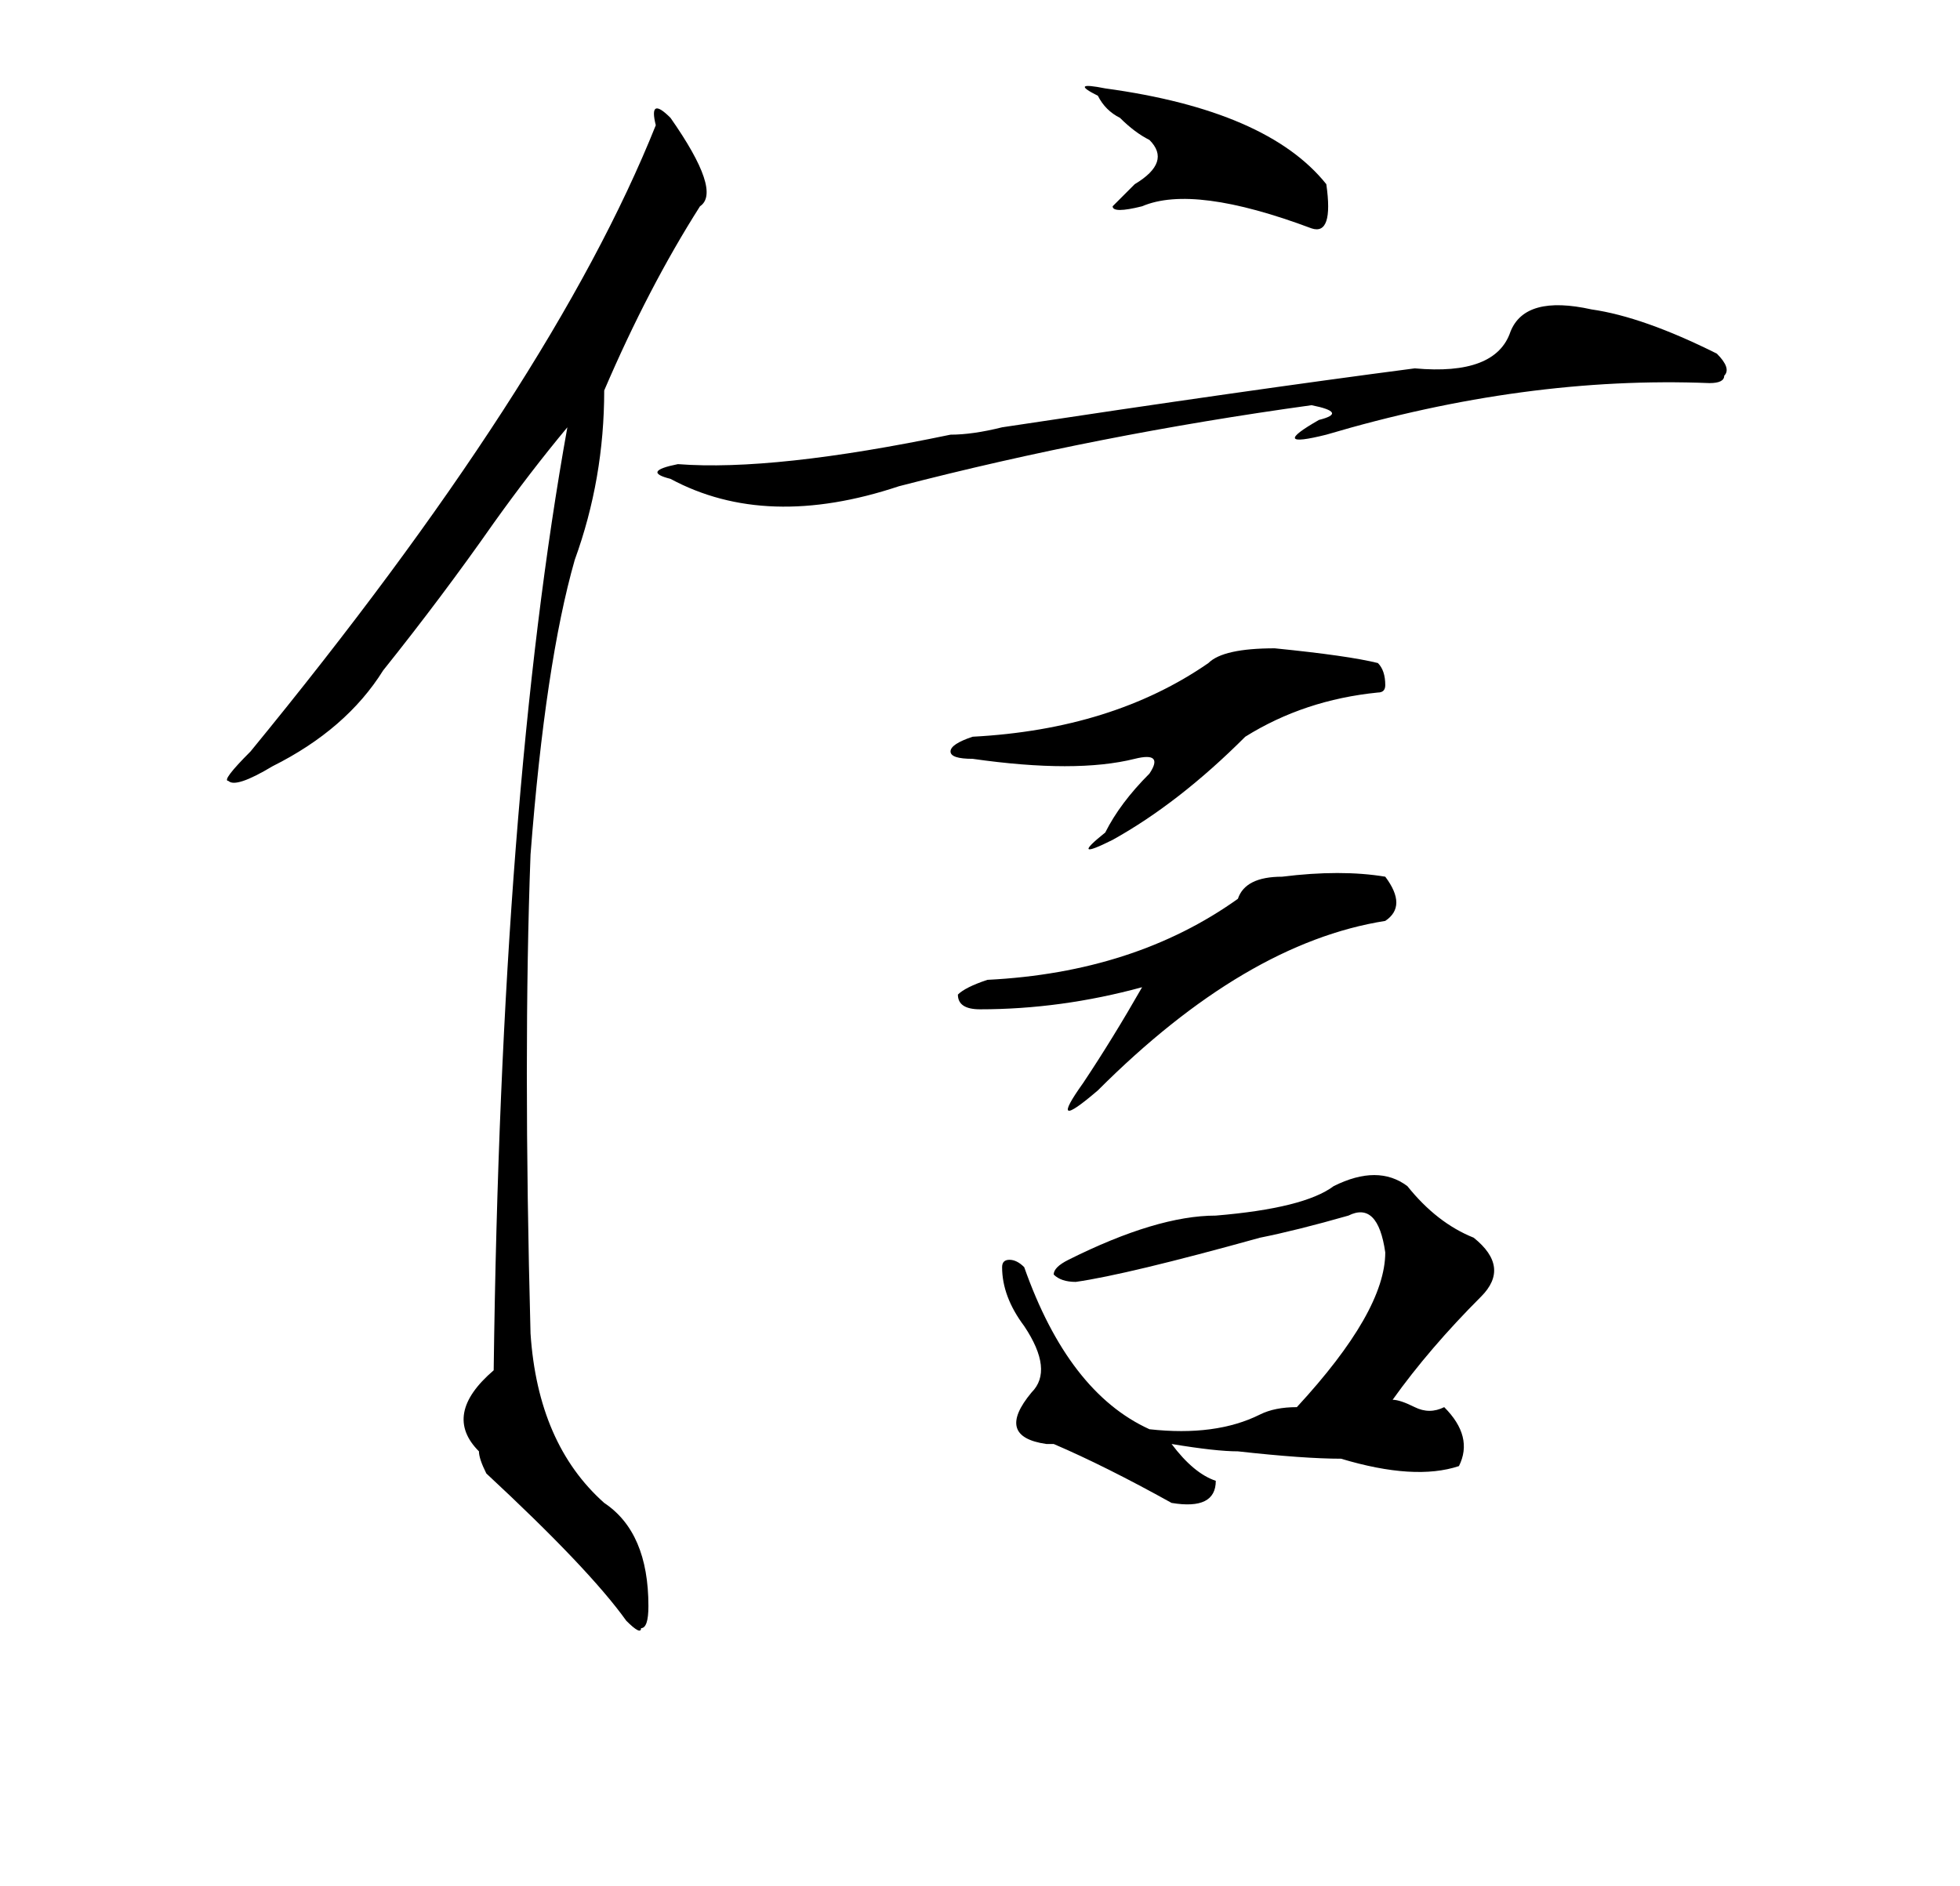 <?xml version="1.0" standalone="no"?>
<!DOCTYPE svg PUBLIC "-//W3C//DTD SVG 1.1//EN" "http://www.w3.org/Graphics/SVG/1.1/DTD/svg11.dtd" >
<svg xmlns="http://www.w3.org/2000/svg" xmlns:xlink="http://www.w3.org/1999/xlink" version="1.1" viewBox="-10 0 266 256">

<path fill="currentColor" d="M139,13Q135,11,140,12Q162,15,170,25Q171,32,168,31Q152,25,145,28Q141,29,141,28L144,25Q149,22,146,19Q144,18,142,16Q140,15,139,13Z M81,16Q88,26,85,28Q78,39,72,53Q72,65,68,76Q64,90,62,116Q61,143,62,181Q63,196,72,204Q78,208,78,218Q78,221,77,221Q77,222,75,220Q70,213,56,200Q55,198,55,197Q50,192,57,186Q58,108,67,58Q62,64,57,71Q50,81,42,91Q37,99,27,104Q22,107,21,106Q20,106,24,102Q65,52,79,17Q78,13,81,16Z M206,42Q213,43,223,48Q225,50,224,51Q224,52,222,52Q197,51,170,59Q162,61,169,57Q173,56,168,55Q139,59,112,66Q94,72,81,65Q77,64,82,63Q95,64,119,59Q122,59,126,58Q159,53,182,50Q193,51,195,45Q197,40,206,42Z M158,122Q159,119,164,119Q172,118,178,119Q181,123,178,125Q159,128,139,148Q132,154,137,147Q141,141,145,134Q134,137,123,137Q120,137,120,135Q121,134,124,133Q144,132,158,122Z M181,161Q185,166,190,168Q195,172,191,176Q184,183,179,190Q180,190,182,191T186,191Q190,195,188,199Q182,201,172,198Q167,198,158,197Q155,197,149,196Q152,200,155,201Q155,205,149,204Q140,199,133,196H132Q125,195,130,189Q133,186,129,180Q126,176,126,172Q126,171,127,171T129,172Q135,189,146,194Q155,195,161,192Q163,191,166,191Q178,178,178,170Q177,163,173,165Q166,167,161,168Q143,173,136,174Q134,174,133,173Q133,172,135,171Q147,165,155,165Q167,164,171,161Q177,158,181,161Z M154,90Q156,88,163,88Q173,89,177,90Q178,91,178,93Q178,94,177,94Q167,95,159,100Q150,109,141,114Q135,117,140,113Q142,109,146,105Q148,102,144,103Q136,105,122,103Q119,103,119,102T122,100Q141,99,154,90Z"/>
</svg>
